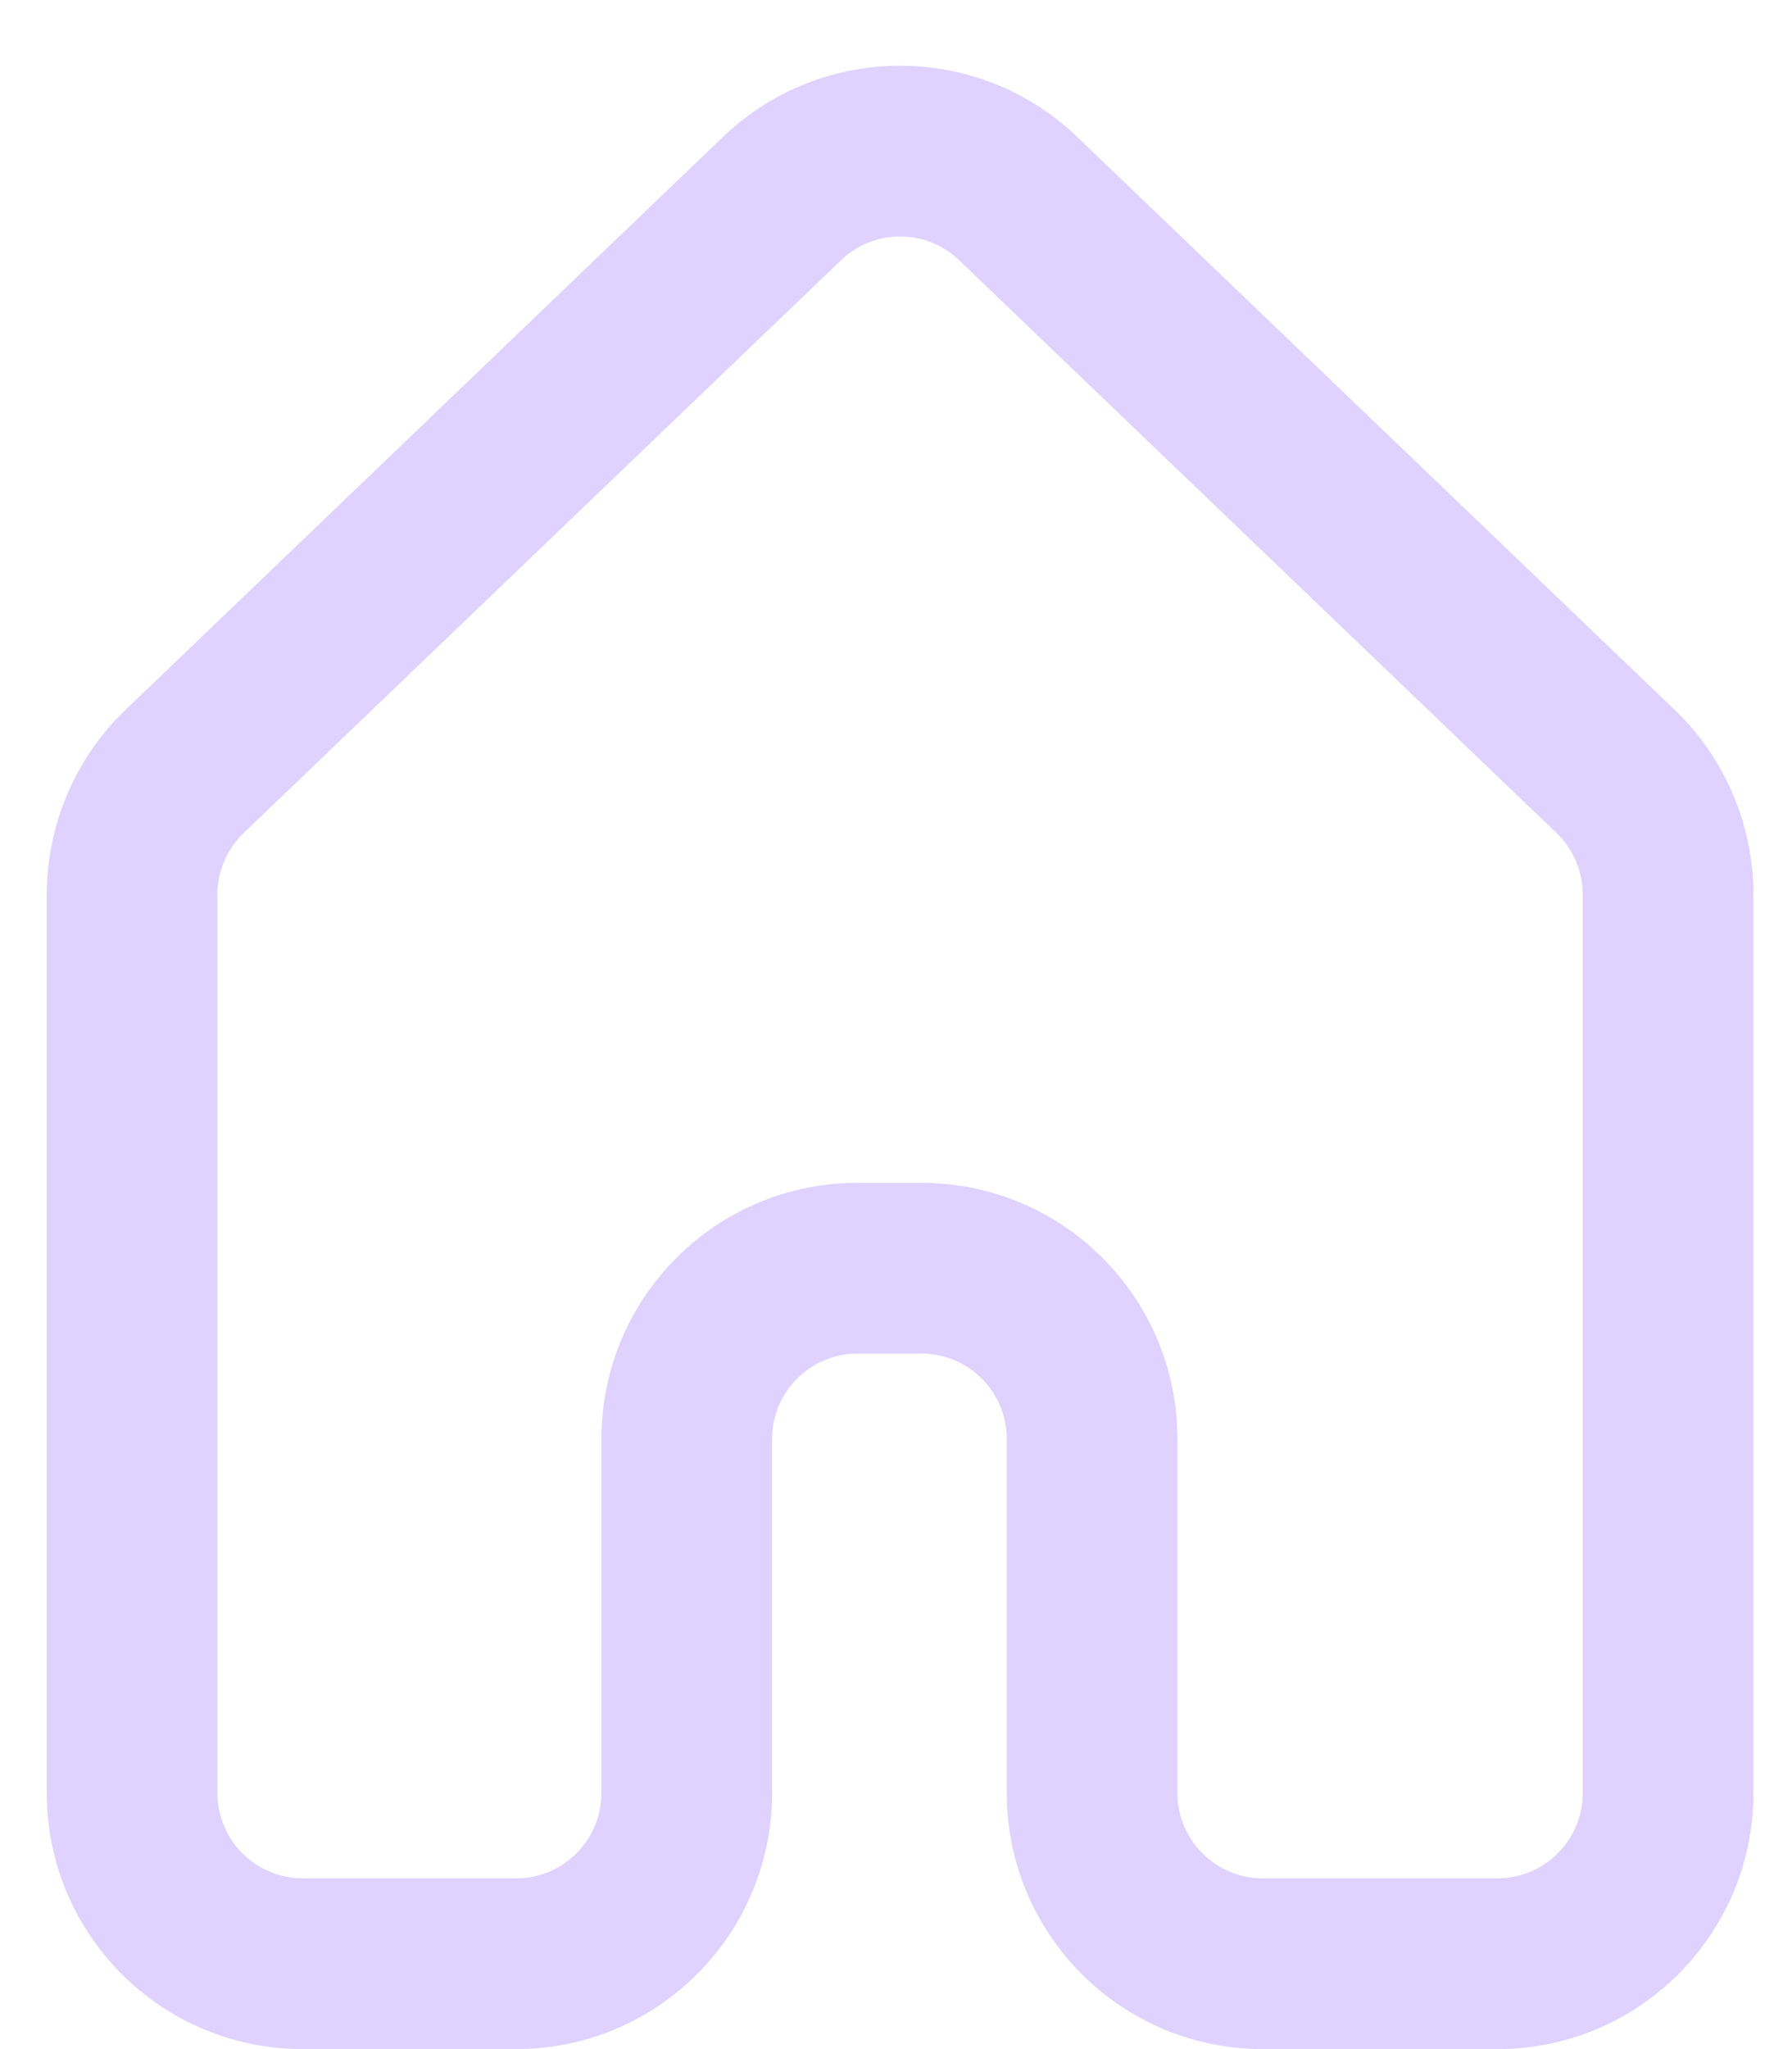 <svg width="21" height="24" viewBox="0 0 21 24" fill="none" xmlns="http://www.w3.org/2000/svg">
<path fill-rule="evenodd" clip-rule="evenodd" d="M11.24 3.048C10.853 2.677 10.243 2.677 9.856 3.048L2.856 9.756C2.659 9.945 2.548 10.206 2.548 10.479V21C2.548 21.552 2.996 22 3.548 22H6.048C6.6 22 7.048 21.552 7.048 21V16.854C7.048 15.197 8.391 13.854 10.048 13.854H10.798C12.455 13.854 13.798 15.197 13.798 16.854V21C13.798 21.552 14.246 22 14.798 22H17.548C18.1 22 18.548 21.552 18.548 21V10.479C18.548 10.206 18.437 9.945 18.24 9.756L11.24 3.048ZM8.472 1.604C9.633 0.492 11.463 0.492 12.624 1.604L19.624 8.313C20.214 8.878 20.548 9.661 20.548 10.479V21C20.548 22.657 19.205 24 17.548 24H14.798C13.141 24 11.798 22.657 11.798 21V16.854C11.798 16.302 11.35 15.854 10.798 15.854H10.048C9.496 15.854 9.048 16.302 9.048 16.854V21C9.048 22.657 7.705 24 6.048 24H3.548C1.891 24 0.548 22.657 0.548 21V10.479C0.548 9.661 0.882 8.878 1.472 8.313L8.472 1.604Z" fill="#DFD2FF"/>
</svg>

